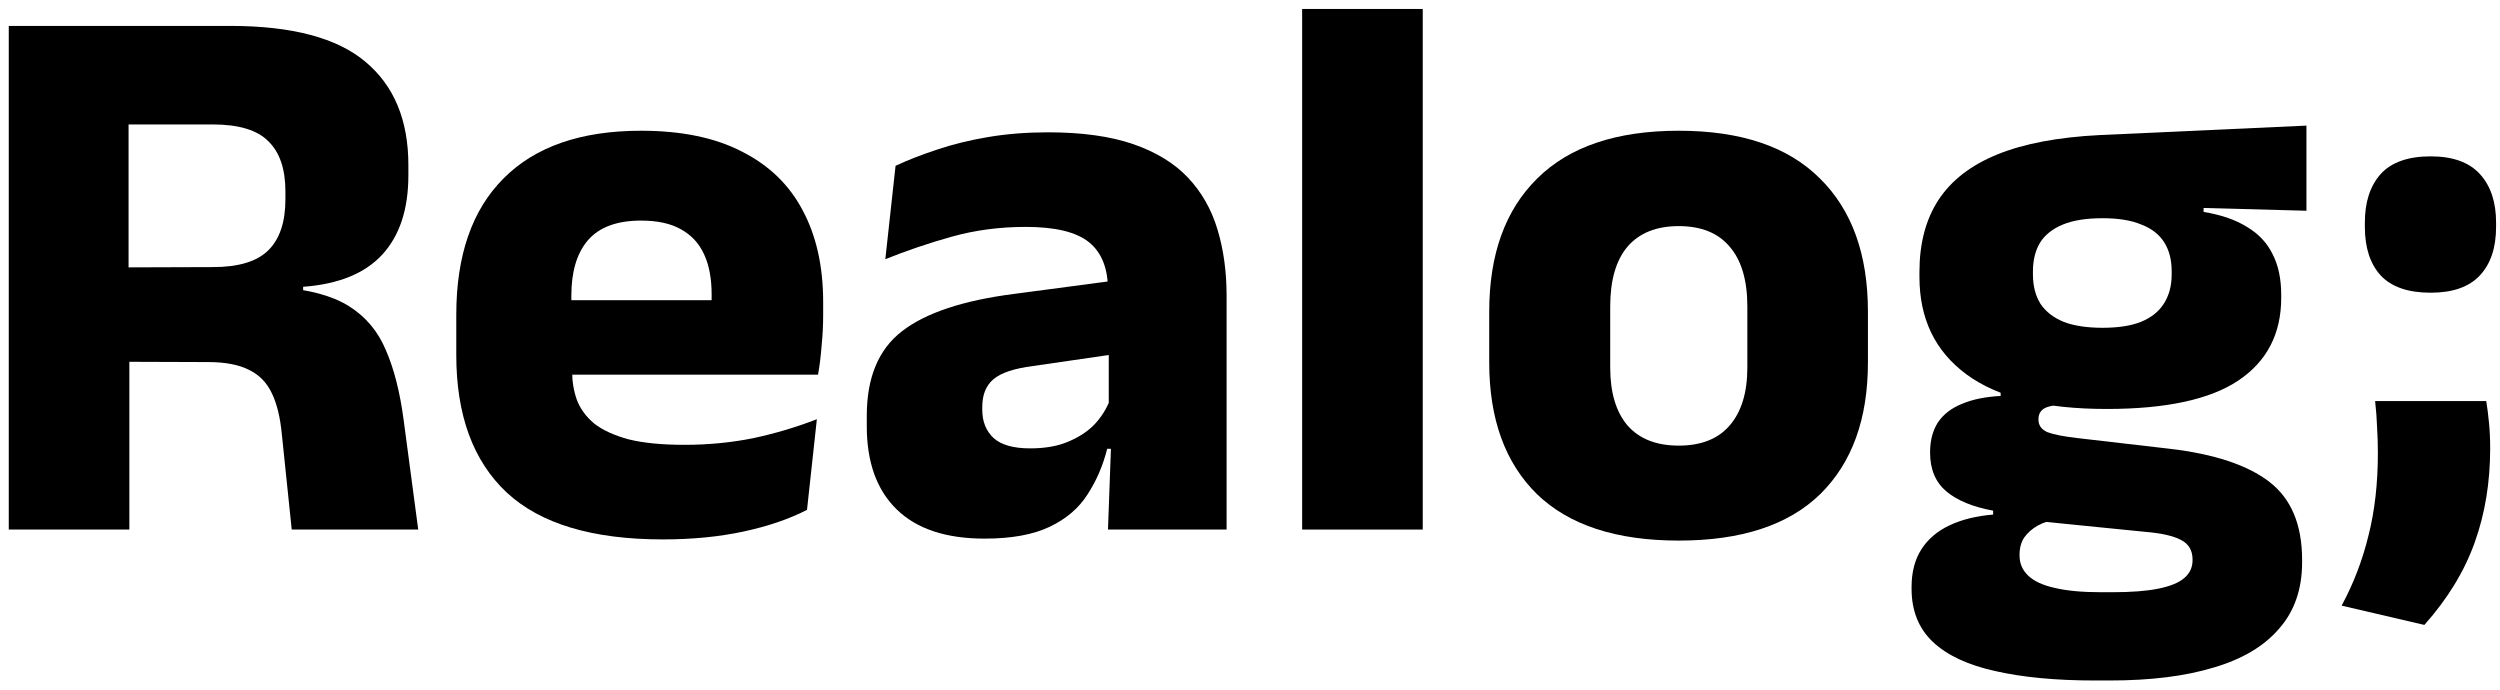 <svg width="203" height="56" viewBox="0 0 203 56" fill="none" xmlns="http://www.w3.org/2000/svg">
<path d="M33.96 43H23.688L22.888 35.288C22.76 33.923 22.493 32.813 22.088 31.96C21.683 31.085 21.064 30.445 20.232 30.04C19.4 29.613 18.291 29.4 16.904 29.4L7.656 29.368V21.72L17.288 21.688C19.379 21.688 20.883 21.229 21.8 20.312C22.717 19.395 23.176 18.019 23.176 16.184V15.544C23.176 13.731 22.717 12.376 21.8 11.48C20.904 10.563 19.389 10.104 17.256 10.104H7.592V2.104H18.696C23.709 2.104 27.368 3.075 29.672 5.016C31.997 6.957 33.16 9.752 33.16 13.4V14.232C33.16 16.984 32.456 19.128 31.048 20.664C29.64 22.2 27.496 23.075 24.616 23.288V24.696L22.568 23.32C25.043 23.491 26.963 24.003 28.328 24.856C29.693 25.709 30.696 26.904 31.336 28.44C31.997 29.955 32.477 31.843 32.776 34.104L33.96 43ZM10.504 43H0.712V2.104H10.44V24.472L10.504 28.184V43Z" fill="black"/>
<path d="M53.818 43.8C48.1 43.8 43.876 42.531 41.145 39.992C38.415 37.432 37.05 33.709 37.05 28.824V25.56C37.05 20.739 38.33 17.048 40.889 14.488C43.45 11.907 47.172 10.616 52.057 10.616C55.343 10.616 58.074 11.181 60.249 12.312C62.447 13.421 64.09 15.011 65.177 17.08C66.287 19.149 66.841 21.635 66.841 24.536V25.592C66.841 26.403 66.799 27.235 66.713 28.088C66.65 28.92 66.553 29.699 66.425 30.424H57.593C57.679 29.187 57.732 28.024 57.754 26.936C57.775 25.827 57.785 24.824 57.785 23.928C57.785 22.627 57.583 21.539 57.178 20.664C56.772 19.768 56.143 19.085 55.289 18.616C54.458 18.147 53.38 17.912 52.057 17.912C50.095 17.912 48.655 18.445 47.737 19.512C46.842 20.557 46.394 22.051 46.394 23.992V26.872L46.458 27.928V30.168C46.458 30.979 46.586 31.747 46.842 32.472C47.119 33.197 47.588 33.837 48.249 34.392C48.932 34.925 49.86 35.352 51.033 35.672C52.228 35.971 53.743 36.12 55.578 36.12C57.519 36.12 59.386 35.939 61.178 35.576C62.969 35.192 64.687 34.68 66.329 34.04L65.529 41.4C64.079 42.147 62.361 42.733 60.377 43.16C58.394 43.587 56.207 43.8 53.818 43.8ZM64.442 30.424H42.233V24.376H64.442V30.424Z" fill="black"/>
<path d="M99.6 43H89.968L90.255 35.128L90.031 34.648V24.824L89.968 23.544C89.968 21.795 89.456 20.504 88.431 19.672C87.407 18.84 85.69 18.424 83.279 18.424C81.168 18.424 79.162 18.691 77.263 19.224C75.365 19.757 73.573 20.365 71.888 21.048L72.719 13.464C73.722 12.995 74.842 12.557 76.079 12.152C77.338 11.725 78.725 11.384 80.24 11.128C81.754 10.872 83.376 10.744 85.103 10.744C87.856 10.744 90.159 11.064 92.016 11.704C93.871 12.344 95.354 13.251 96.463 14.424C97.573 15.597 98.373 17.005 98.864 18.648C99.354 20.269 99.6 22.061 99.6 24.024V43ZM79.951 43.736C76.816 43.736 74.437 42.947 72.816 41.368C71.194 39.789 70.383 37.539 70.383 34.616V33.752C70.383 30.659 71.333 28.376 73.231 26.904C75.151 25.411 78.192 24.397 82.352 23.864L90.799 22.744L91.376 28.632L83.888 29.72C82.373 29.912 81.306 30.264 80.688 30.776C80.069 31.288 79.76 32.045 79.76 33.048V33.272C79.76 34.232 80.069 35 80.688 35.576C81.306 36.131 82.298 36.408 83.663 36.408C84.858 36.408 85.882 36.227 86.736 35.864C87.61 35.501 88.325 35.032 88.879 34.456C89.434 33.859 89.85 33.197 90.127 32.472L91.504 36.44H89.903C89.562 37.805 89.029 39.043 88.303 40.152C87.6 41.261 86.576 42.136 85.231 42.776C83.888 43.416 82.127 43.736 79.951 43.736Z" fill="black"/>
<path d="M115.526 43H105.734V0.728H115.526V43Z" fill="black"/>
<path d="M136.316 43.896C131.239 43.896 127.399 42.637 124.797 40.12C122.215 37.581 120.925 34.019 120.925 29.432V25.304C120.925 20.653 122.226 17.048 124.829 14.488C127.431 11.907 131.26 10.616 136.316 10.616C141.372 10.616 145.191 11.907 147.773 14.488C150.375 17.048 151.676 20.653 151.676 25.304V29.432C151.676 34.019 150.386 37.581 147.805 40.12C145.223 42.637 141.394 43.896 136.316 43.896ZM136.316 36.184C138.13 36.184 139.506 35.64 140.445 34.552C141.405 33.443 141.885 31.875 141.885 29.848V24.888C141.885 22.755 141.405 21.133 140.445 20.024C139.506 18.915 138.13 18.36 136.316 18.36C134.503 18.36 133.116 18.915 132.156 20.024C131.218 21.133 130.749 22.755 130.749 24.888V29.848C130.749 31.875 131.218 33.443 132.156 34.552C133.116 35.64 134.503 36.184 136.316 36.184Z" fill="black"/>
<path d="M171.059 33.208C166.003 33.208 162.206 32.269 159.667 30.392C157.128 28.515 155.859 25.88 155.859 22.488V22.072C155.859 19.768 156.371 17.827 157.395 16.248C158.44 14.648 160.04 13.411 162.195 12.536C164.35 11.661 167.112 11.139 170.483 10.968L187.283 10.2V17.112L178.931 16.888V17.208C180.36 17.443 181.534 17.848 182.451 18.424C183.39 18.979 184.083 19.715 184.531 20.632C185 21.528 185.235 22.637 185.235 23.96V24.184C185.235 27.107 184.072 29.347 181.747 30.904C179.443 32.44 175.88 33.208 171.059 33.208ZM170.579 48.088H171.539C173.075 48.088 174.312 47.992 175.251 47.8C176.211 47.608 176.915 47.32 177.363 46.936C177.811 46.552 178.035 46.072 178.035 45.496V45.432C178.035 44.685 177.715 44.152 177.075 43.832C176.456 43.512 175.518 43.299 174.259 43.192L164.979 42.264L167.123 42.136C166.483 42.243 165.928 42.424 165.459 42.68C165.011 42.936 164.648 43.256 164.371 43.64C164.115 44.024 163.987 44.493 163.987 45.048V45.112C163.987 45.752 164.222 46.296 164.691 46.744C165.16 47.192 165.875 47.523 166.835 47.736C167.816 47.971 169.064 48.088 170.579 48.088ZM171.315 55.256H170.099C166.942 55.256 164.243 55 162.003 54.488C159.784 53.997 158.099 53.208 156.947 52.12C155.795 51.032 155.219 49.592 155.219 47.8V47.672C155.219 46.456 155.486 45.432 156.019 44.6C156.552 43.768 157.32 43.117 158.323 42.648C159.326 42.179 160.499 41.891 161.843 41.784V41.464C160.2 41.165 158.931 40.643 158.035 39.896C157.16 39.149 156.723 38.104 156.723 36.76V36.728C156.723 35.768 156.936 34.957 157.363 34.296C157.811 33.635 158.462 33.133 159.315 32.792C160.168 32.429 161.214 32.216 162.451 32.152V31.096L169.683 32.92L167.571 32.888C166.824 32.888 166.291 32.984 165.971 33.176C165.672 33.368 165.523 33.656 165.523 34.04V34.072C165.523 34.541 165.768 34.883 166.259 35.096C166.771 35.288 167.592 35.448 168.723 35.576L176.179 36.44C179.806 36.867 182.504 37.763 184.275 39.128C186.046 40.493 186.931 42.605 186.931 45.464V45.656C186.931 47.832 186.312 49.624 185.075 51.032C183.859 52.461 182.088 53.517 179.763 54.2C177.459 54.904 174.643 55.256 171.315 55.256ZM170.739 26.616C171.998 26.616 173.032 26.456 173.843 26.136C174.675 25.795 175.294 25.304 175.699 24.664C176.126 24.003 176.339 23.213 176.339 22.296V22.008C176.339 21.091 176.136 20.312 175.731 19.672C175.326 19.032 174.707 18.552 173.875 18.232C173.064 17.891 172.019 17.72 170.739 17.72H170.707C169.406 17.72 168.339 17.891 167.507 18.232C166.675 18.573 166.056 19.064 165.651 19.704C165.267 20.344 165.075 21.123 165.075 22.04V22.296C165.075 23.213 165.278 24.003 165.683 24.664C166.11 25.304 166.739 25.795 167.571 26.136C168.403 26.456 169.459 26.616 170.739 26.616Z" fill="black"/>
<path d="M192.859 32.568H201.883C201.968 33.08 202.043 33.667 202.107 34.328C202.171 34.968 202.202 35.661 202.202 36.408C202.202 39.16 201.786 41.699 200.954 44.024C200.122 46.371 198.757 48.611 196.859 50.744L190.139 49.176C191.099 47.405 191.824 45.517 192.314 43.512C192.826 41.507 193.083 39.267 193.083 36.792C193.083 36.045 193.061 35.341 193.018 34.68C192.997 34.019 192.944 33.315 192.859 32.568ZM197.37 23.768C195.536 23.768 194.181 23.299 193.307 22.36C192.453 21.421 192.027 20.109 192.027 18.424V18.072C192.027 16.408 192.453 15.096 193.307 14.136C194.181 13.176 195.536 12.696 197.37 12.696C199.162 12.696 200.496 13.176 201.37 14.136C202.245 15.096 202.682 16.408 202.682 18.072V18.424C202.682 20.109 202.245 21.421 201.37 22.36C200.496 23.299 199.162 23.768 197.37 23.768Z" fill="black"/>
</svg>
